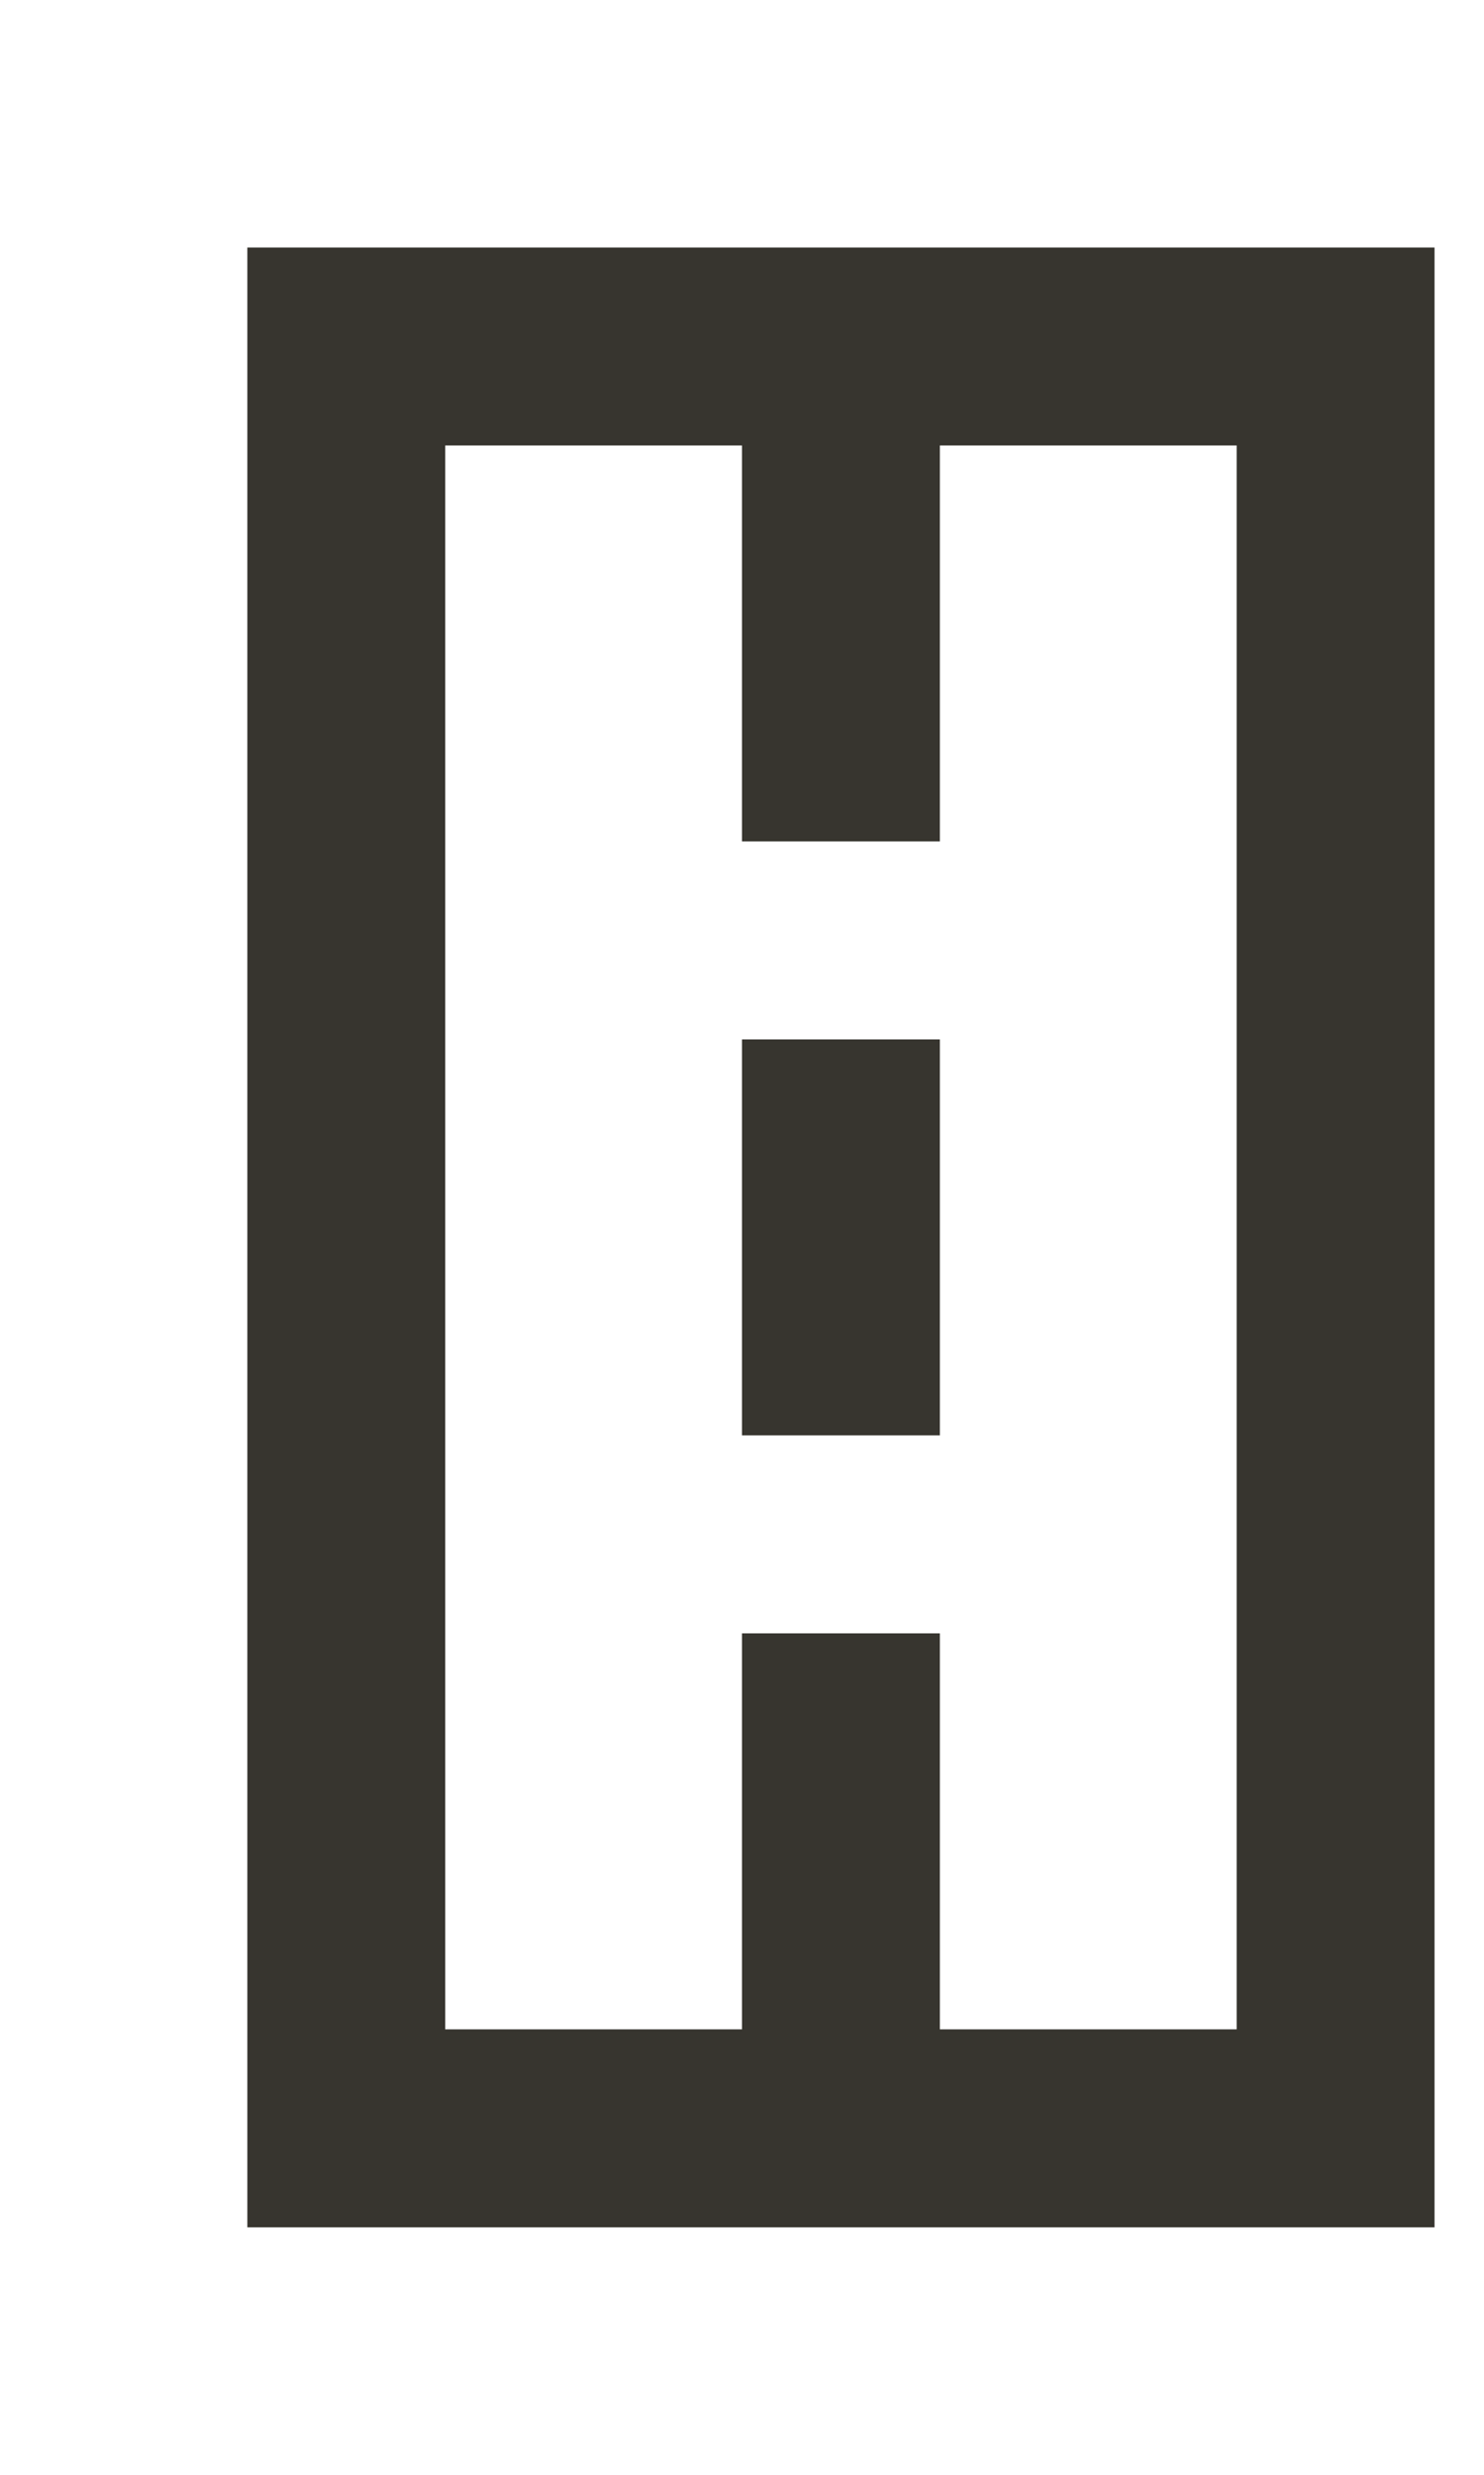<!-- Generated by IcoMoon.io -->
<svg version="1.1" xmlns="http://www.w3.org/2000/svg" width="24" height="40" viewBox="0 0 24 40">
<title>mp-road-1</title>
<path fill="#37352f" d="M20 32.8v-25.6h-4.8v6.4h-3.2v-6.4h-4.8v25.6h4.8v-6.4h3.2v6.4h4.8zM23.2 4v32h-19.2v-32h19.2zM12 23.2h3.2v-6.4h-3.2v6.4z"></path>
</svg>
